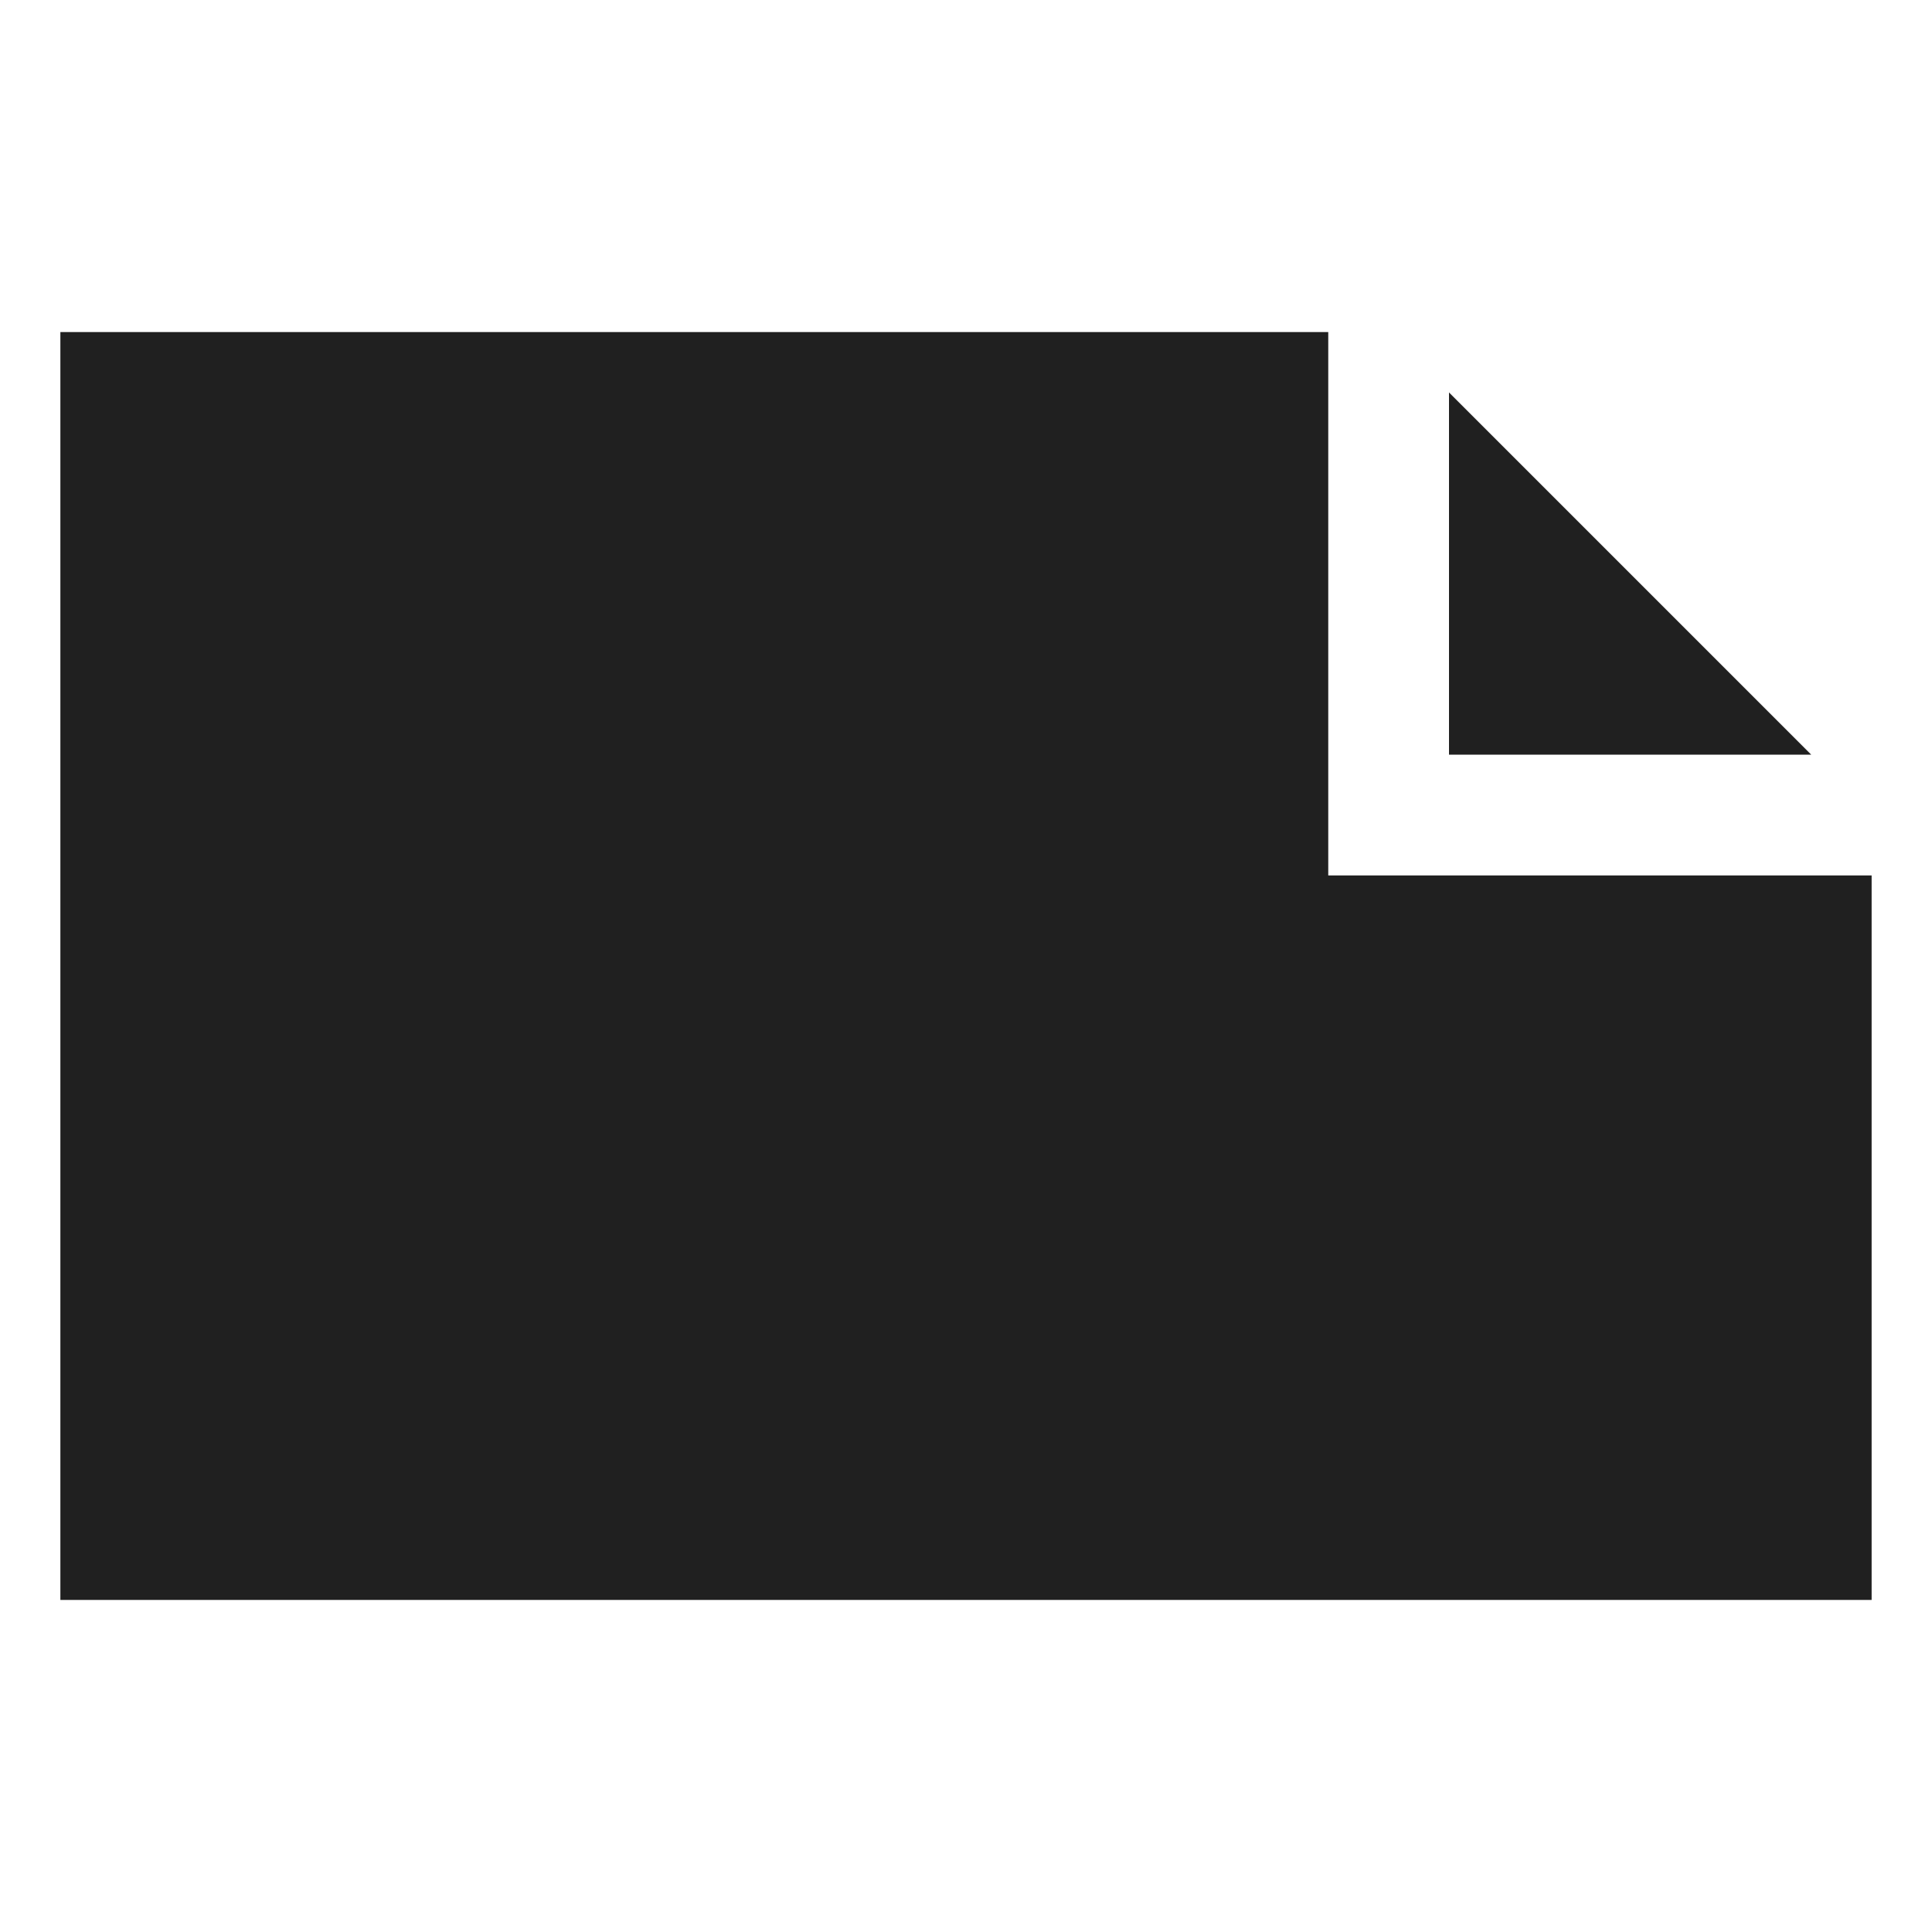 <svg xmlns="http://www.w3.org/2000/svg" viewBox="0 0 64 64" aria-labelledby="title" aria-describedby="desc"><path data-name="layer1" fill="#202020" d="M48 13v12h12L48 13z"/><path data-name="layer1" fill="#202020" d="M44 11H2v42h60V29H44V11z"/></svg>